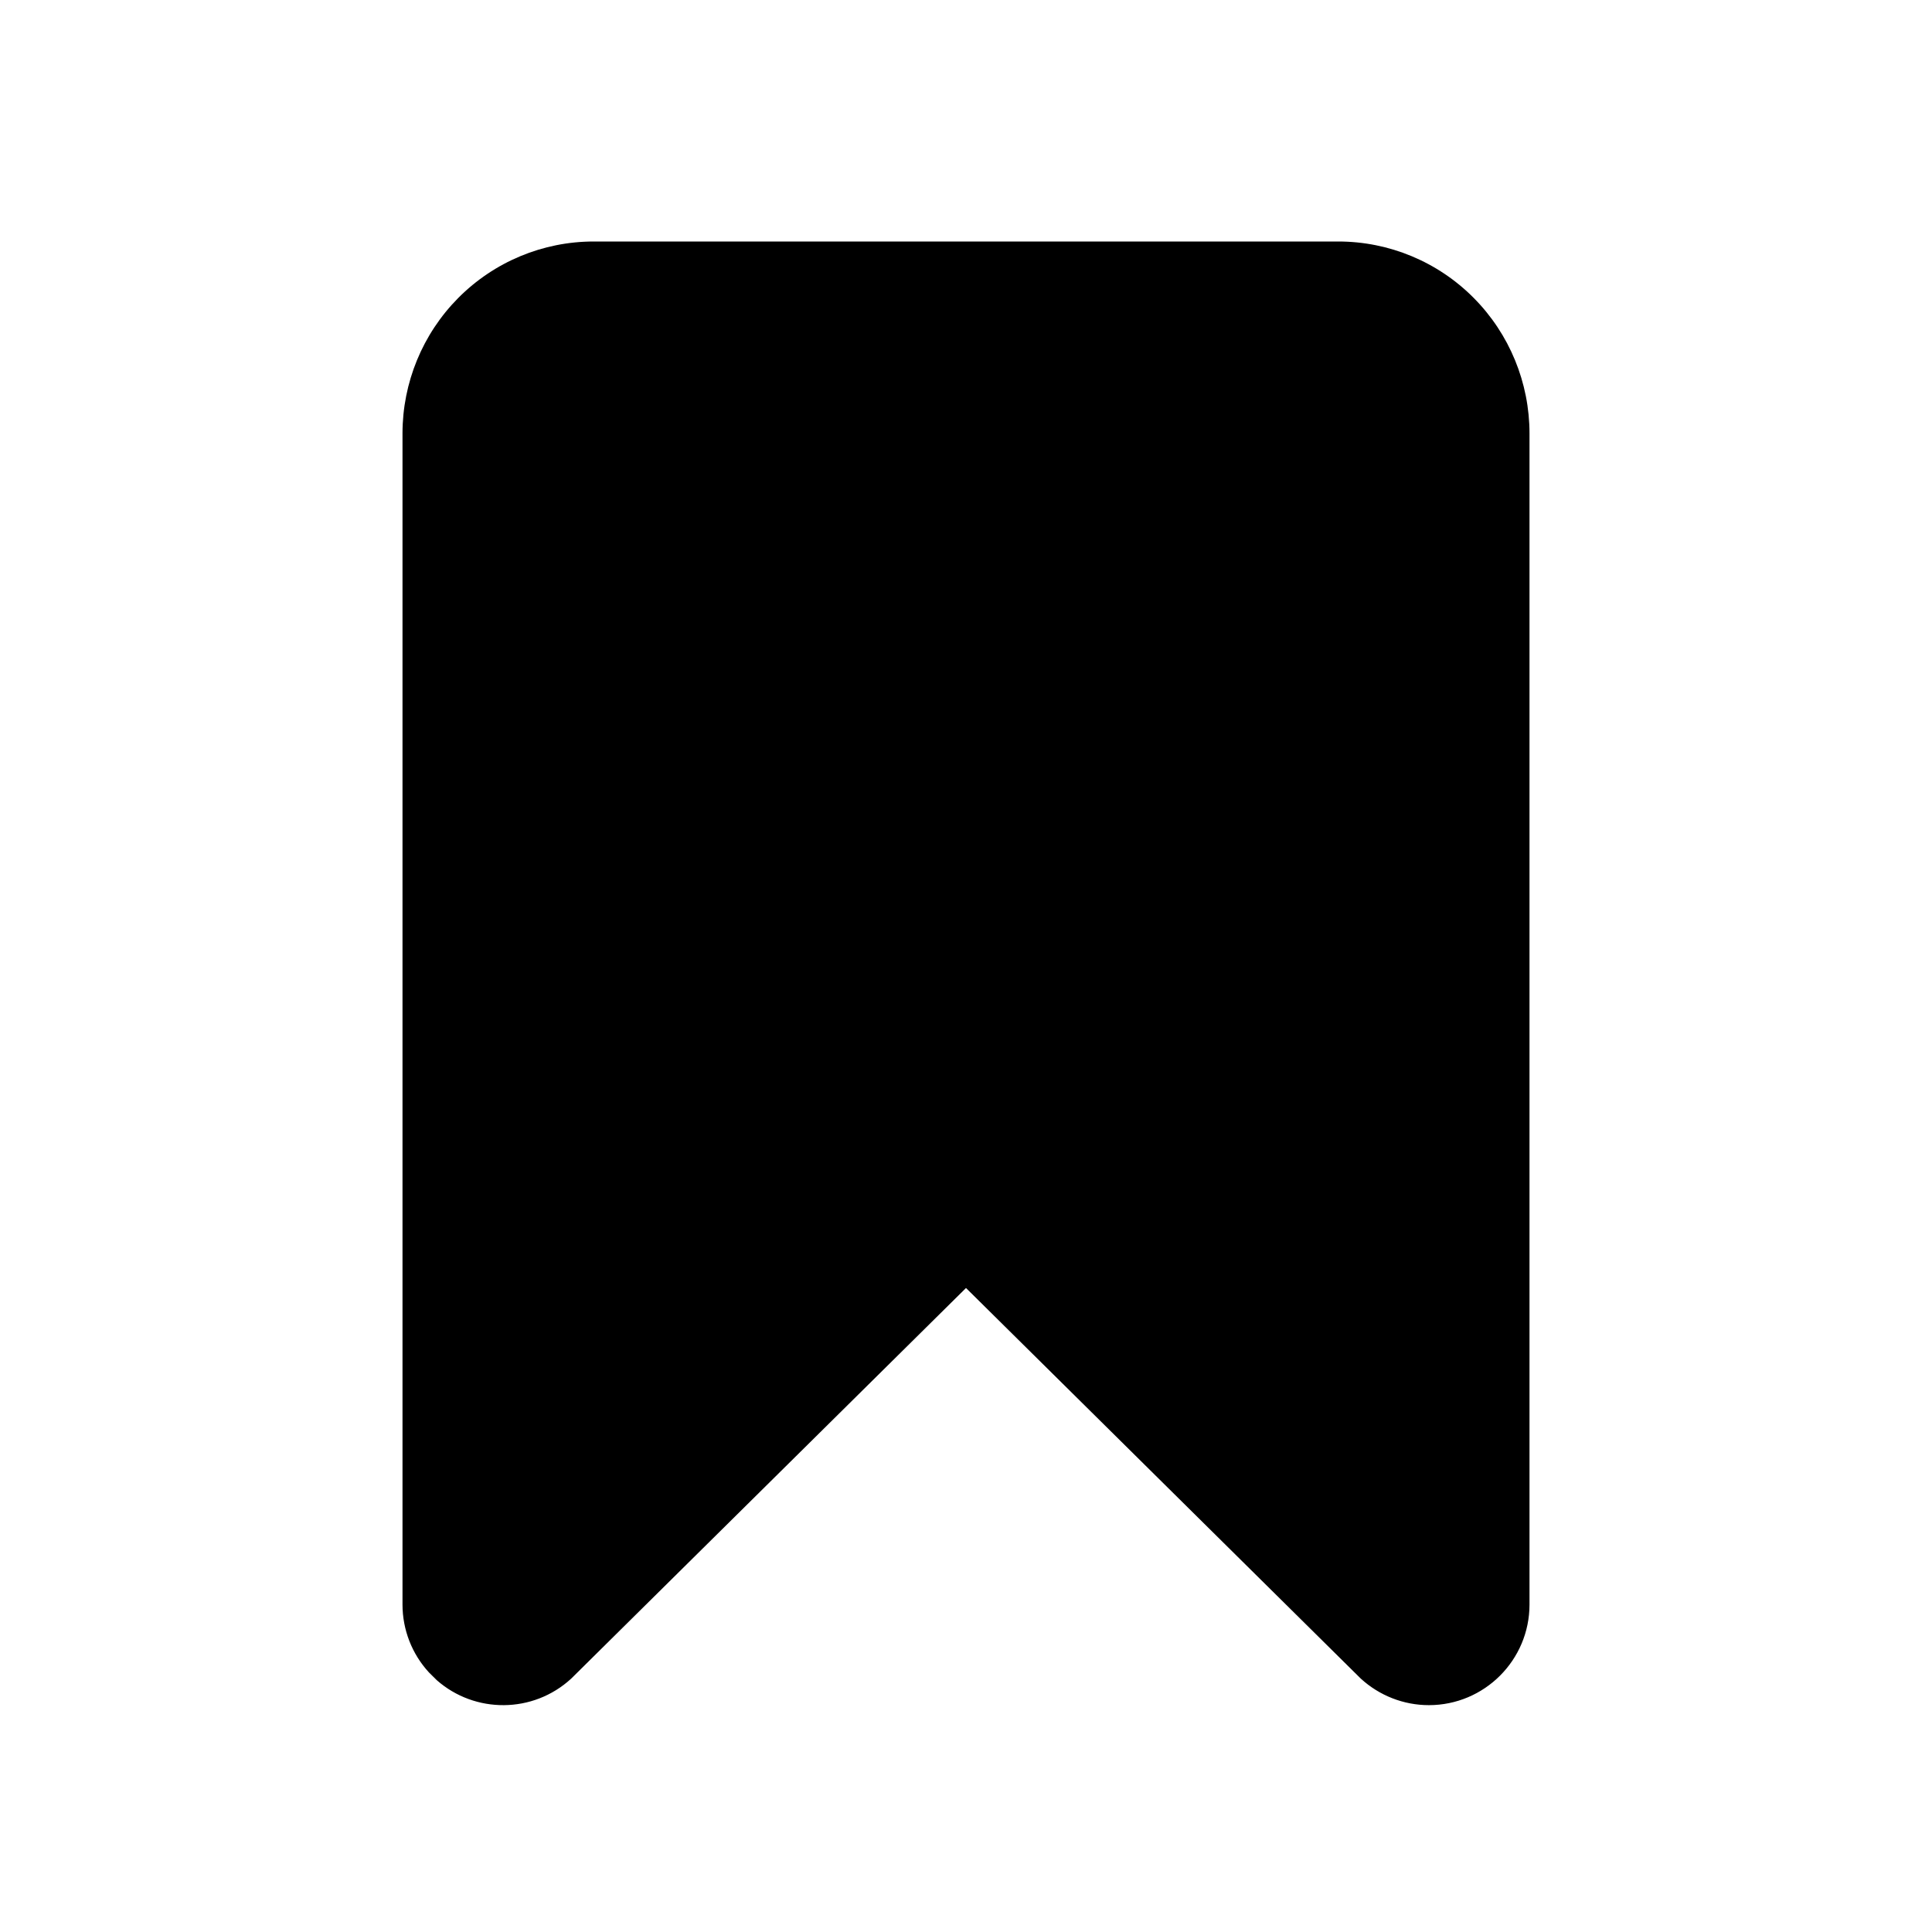 <?xml version="1.0" encoding="UTF-8"?>
<svg width="24px" height="24px" viewBox="0 0 24 24" version="1.1" xmlns="http://www.w3.org/2000/svg" xmlns:xlink="http://www.w3.org/1999/xlink">
    <title>bookmark-bold-g</title>
    <g id="Icons" stroke="none" stroke-width="1" fill="none" fill-rule="evenodd">
        <g id="Glyphs" transform="translate(-4179, -165)" fill="#000000" fill-rule="nonzero">
            <path d="M4195.625,168 C4196.256,168 4196.862,168.252 4197.307,168.701 C4197.751,169.148 4198,169.754 4198,170.385 L4198,184.932 C4198,185.622 4197.44,186.182 4196.75,186.182 C4196.437,186.182 4196.136,186.064 4195.905,185.853 L4191,181 L4186.095,185.853 C4185.62,186.289 4184.899,186.288 4184.426,185.872 L4184.329,185.776 C4184.117,185.546 4184,185.244 4184,184.932 L4184,170.385 C4184,169.754 4184.249,169.148 4184.693,168.701 C4185.139,168.252 4185.744,168 4186.375,168 L4195.625,168 Z" id="Vector-Copy"></path>
        </g>
    </g>
</svg>